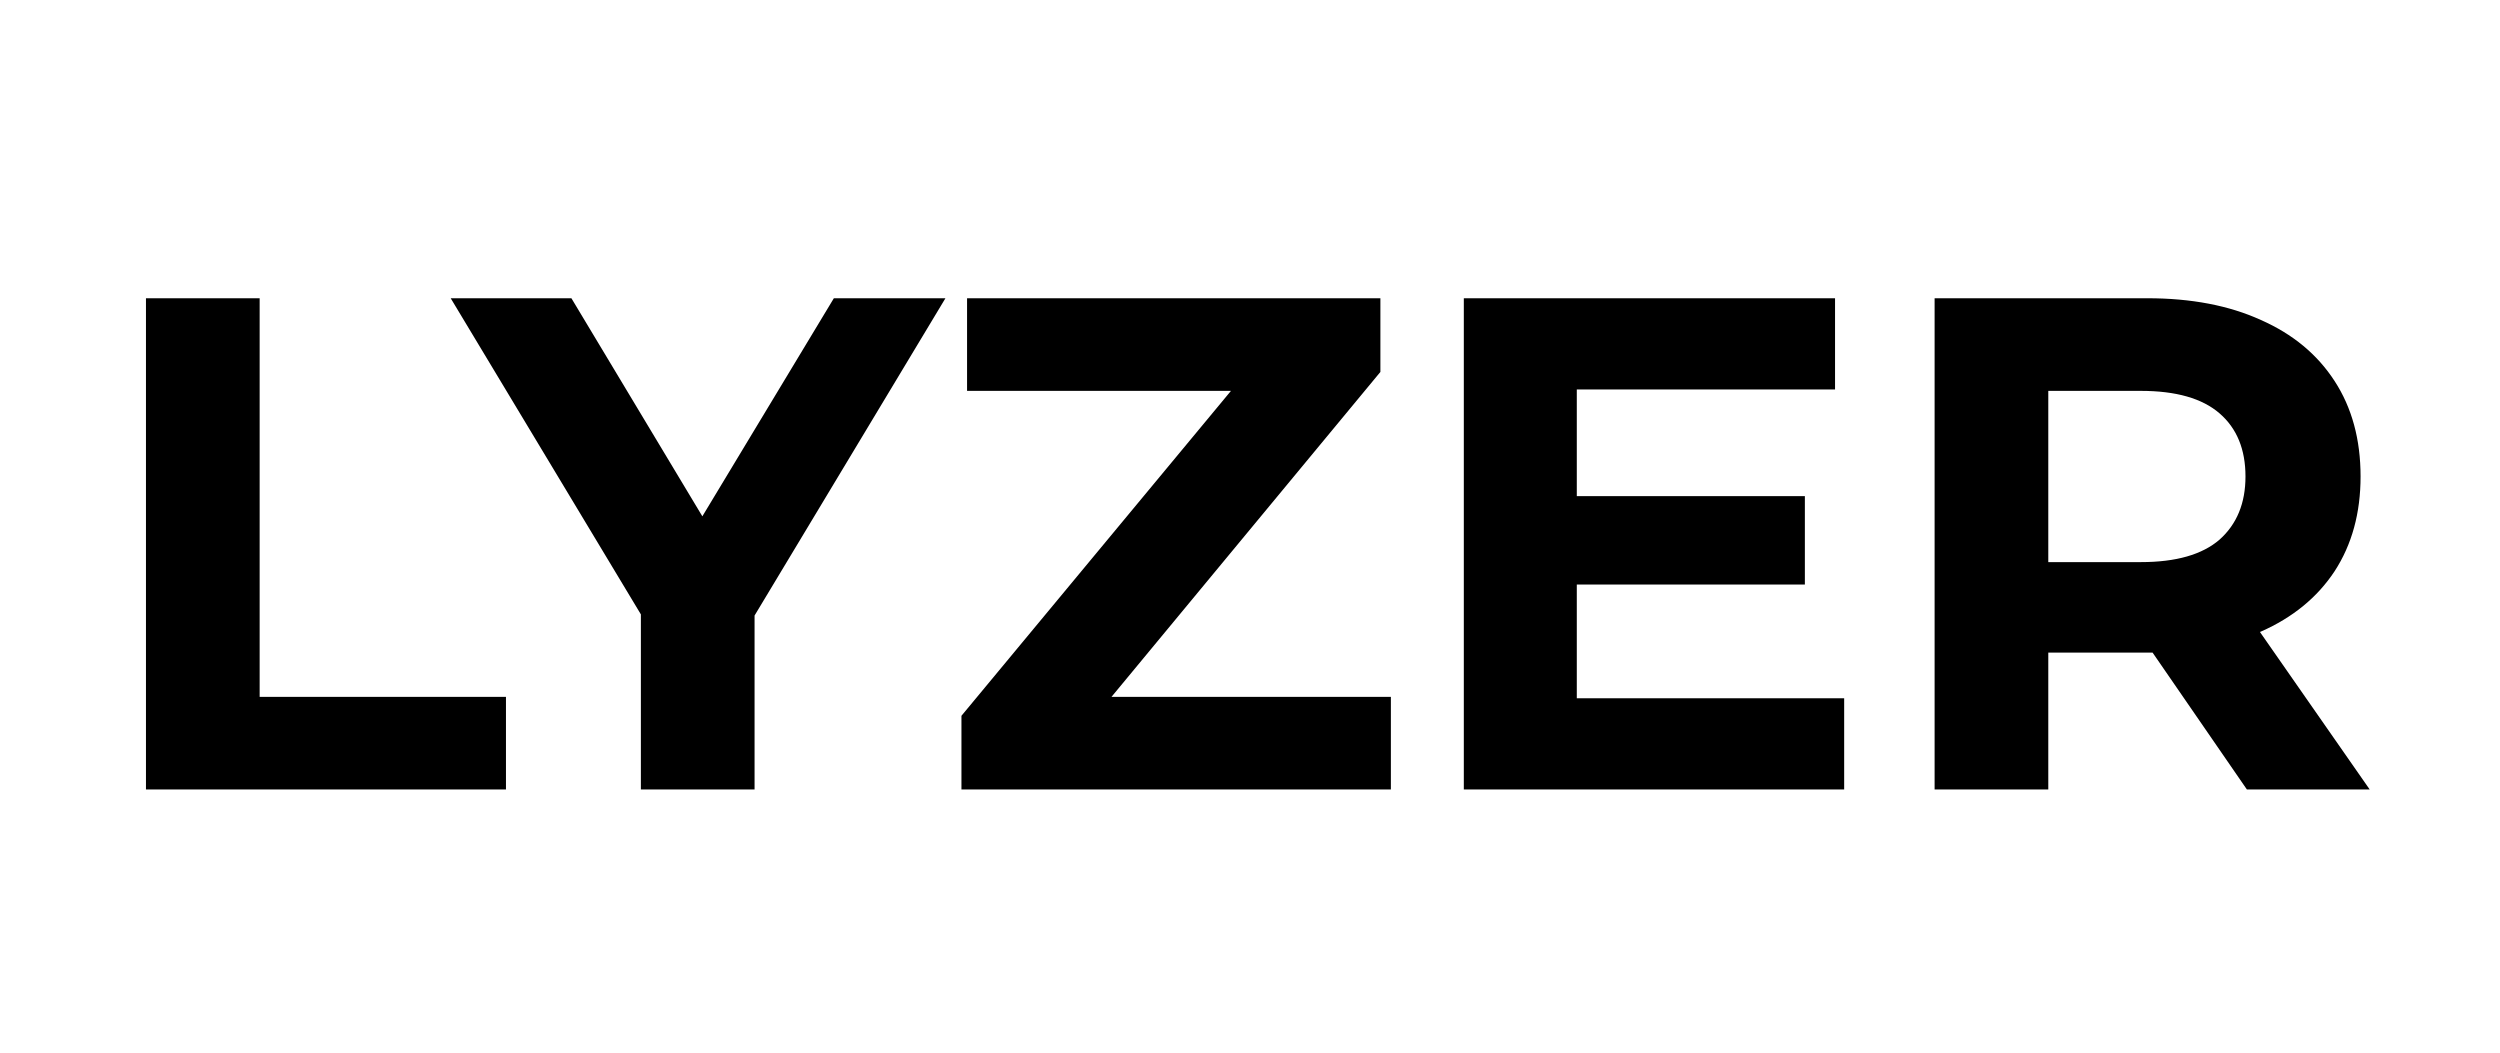 <svg width="57" height="24" viewBox="0 0 57 24" fill="none" xmlns="http://www.w3.org/2000/svg">
<path d="M3.328 18V6.8H5.92V15.888H11.536V18H3.328ZM14.612 18V13.424L15.204 14.992L10.276 6.8H13.028L16.804 13.088H15.22L19.012 6.8H21.556L16.628 14.992L17.204 13.424V18H14.612ZM21.921 18V16.32L28.849 7.968L29.169 8.912H22.049V6.8H31.473V8.48L24.561 16.832L24.241 15.888H31.712V18H21.921ZM35.759 11.312H41.151V13.328H35.759V11.312ZM35.951 15.92H42.047V18H33.375V6.8H41.839V8.88H35.951V15.92ZM44.109 18V6.8H48.957C49.96 6.8 50.824 6.965 51.549 7.296C52.275 7.616 52.835 8.08 53.229 8.688C53.624 9.296 53.821 10.021 53.821 10.864C53.821 11.696 53.624 12.416 53.229 13.024C52.835 13.621 52.275 14.08 51.549 14.4C50.824 14.72 49.96 14.88 48.957 14.88H45.549L46.701 13.744V18H44.109ZM51.229 18L48.429 13.936H51.197L54.029 18H51.229ZM46.701 14.032L45.549 12.816H48.813C49.613 12.816 50.211 12.645 50.605 12.304C51 11.952 51.197 11.472 51.197 10.864C51.197 10.245 51 9.765 50.605 9.424C50.211 9.083 49.613 8.912 48.813 8.912H45.549L46.701 7.68V14.032Z" fill="black"/>
</svg>

